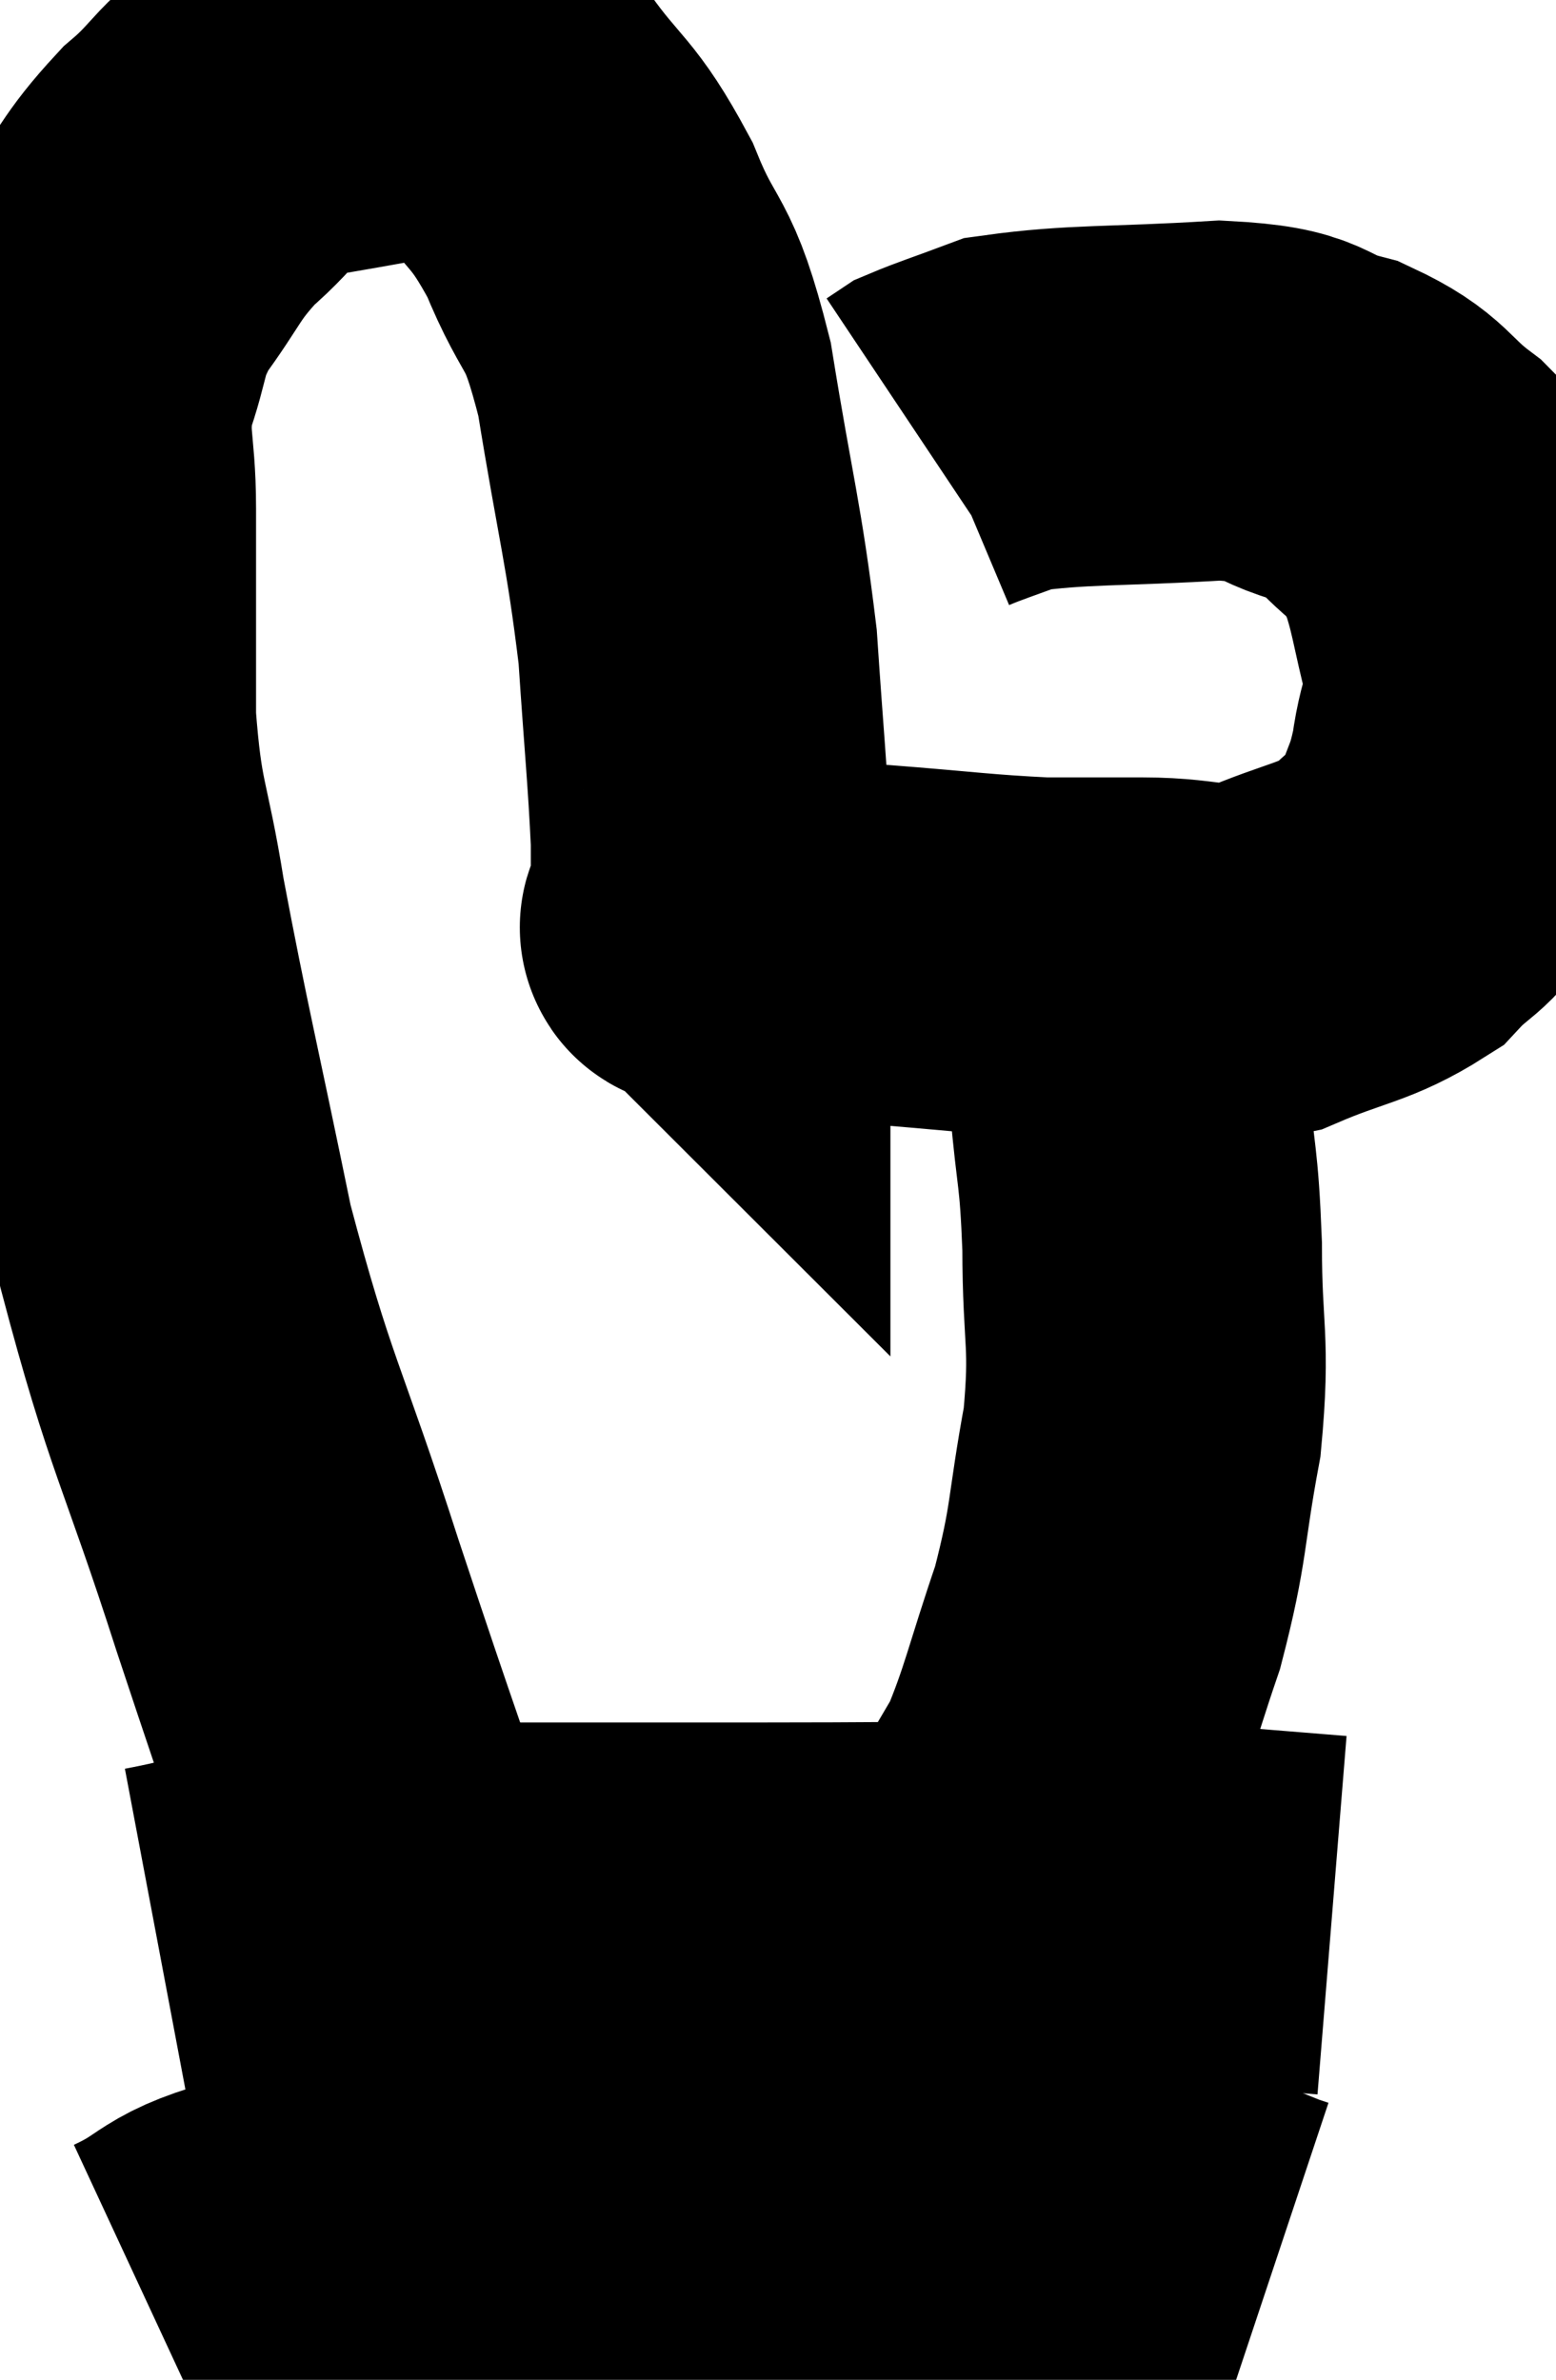 <svg xmlns="http://www.w3.org/2000/svg" viewBox="9.02 6.431 21.634 33.089" width="21.634" height="33.089"><path d="M 14.82 33.9 C 13.92 31.26, 13.86 31.155, 13.02 28.62 C 12.24 26.19, 12.09 26.145, 11.46 23.76 C 10.98 21.42, 10.845 20.91, 10.5 19.08 C 10.29 17.76, 10.185 17.835, 10.08 16.44 C 10.08 14.97, 10.08 14.67, 10.08 13.5 C 10.08 12.63, 9.945 12.57, 10.08 11.76 C 10.35 11.01, 10.23 10.98, 10.62 10.26 C 11.13 9.57, 11.085 9.48, 11.64 8.88 C 12.24 8.37, 12.195 8.175, 12.84 7.86 C 13.53 7.74, 13.635 7.725, 14.22 7.62 C 14.7 7.53, 14.73 7.395, 15.18 7.44 C 15.6 7.62, 15.51 7.29, 16.02 7.8 C 16.62 8.64, 16.695 8.505, 17.22 9.48 C 17.67 10.59, 17.745 10.215, 18.12 11.7 C 18.42 13.56, 18.525 13.815, 18.72 15.42 C 18.81 16.77, 18.855 17.16, 18.9 18.12 C 18.9 18.69, 18.9 18.975, 18.9 19.26 C 18.9 19.26, 18.9 19.26, 18.9 19.26 C 18.9 19.26, 18.87 19.23, 18.9 19.26 C 18.96 19.32, 18.45 19.305, 19.02 19.38 C 20.1 19.47, 20.055 19.47, 21.18 19.56 C 22.35 19.65, 22.59 19.695, 23.52 19.74 C 24.21 19.74, 24.12 19.74, 24.9 19.74 C 25.77 19.74, 25.785 19.92, 26.64 19.74 C 27.48 19.38, 27.705 19.41, 28.32 19.02 C 28.71 18.6, 28.815 18.675, 29.1 18.18 C 29.28 17.61, 29.325 17.67, 29.46 17.04 C 29.55 16.35, 29.7 16.41, 29.64 15.66 C 29.43 14.85, 29.43 14.625, 29.22 14.04 C 29.01 13.68, 29.205 13.725, 28.8 13.32 C 28.2 12.87, 28.305 12.75, 27.6 12.42 C 26.79 12.21, 27.12 12.06, 25.98 12 C 24.51 12.09, 24.015 12.045, 23.04 12.18 C 22.56 12.36, 22.365 12.42, 22.08 12.54 C 21.99 12.6, 21.945 12.63, 21.9 12.66 L 21.9 12.66" fill="none" stroke="black" stroke-width="5"></path><path d="M 24.18 19.92 C 24.45 20.79, 24.54 20.7, 24.72 21.66 C 24.81 22.71, 24.855 22.59, 24.9 23.76 C 24.9 25.05, 25.02 25.05, 24.9 26.34 C 24.66 27.63, 24.735 27.705, 24.42 28.92 C 24.03 30.06, 23.985 30.375, 23.64 31.2 C 23.34 31.71, 23.385 31.635, 23.04 32.22 C 22.65 32.88, 22.47 33.165, 22.26 33.54 C 22.23 33.63, 22.215 33.675, 22.2 33.72 L 22.2 33.72" fill="none" stroke="black" stroke-width="5"></path><path d="M 11.22 33.48 C 12.81 33.18, 12.3 33.03, 14.4 32.88 C 17.01 32.88, 16.89 32.88, 19.62 32.88 C 22.47 32.88, 23.34 32.835, 25.32 32.88 C 26.43 32.97, 26.985 33.015, 27.54 33.06 L 27.54 33.06" fill="none" stroke="black" stroke-width="5"></path><path d="M 11.1 38.52 C 11.94 38.13, 11.655 38.04, 12.78 37.74 C 14.19 37.53, 13.725 37.425, 15.6 37.32 C 17.94 37.32, 18.645 37.32, 20.28 37.32 C 21.21 37.32, 20.97 37.185, 22.14 37.32 C 23.55 37.59, 23.94 37.725, 24.96 37.86 C 25.59 37.86, 25.83 37.83, 26.22 37.86 C 26.37 37.92, 26.4 37.935, 26.52 37.98 L 26.7 38.04" fill="none" stroke="black" stroke-width="5"></path></svg>